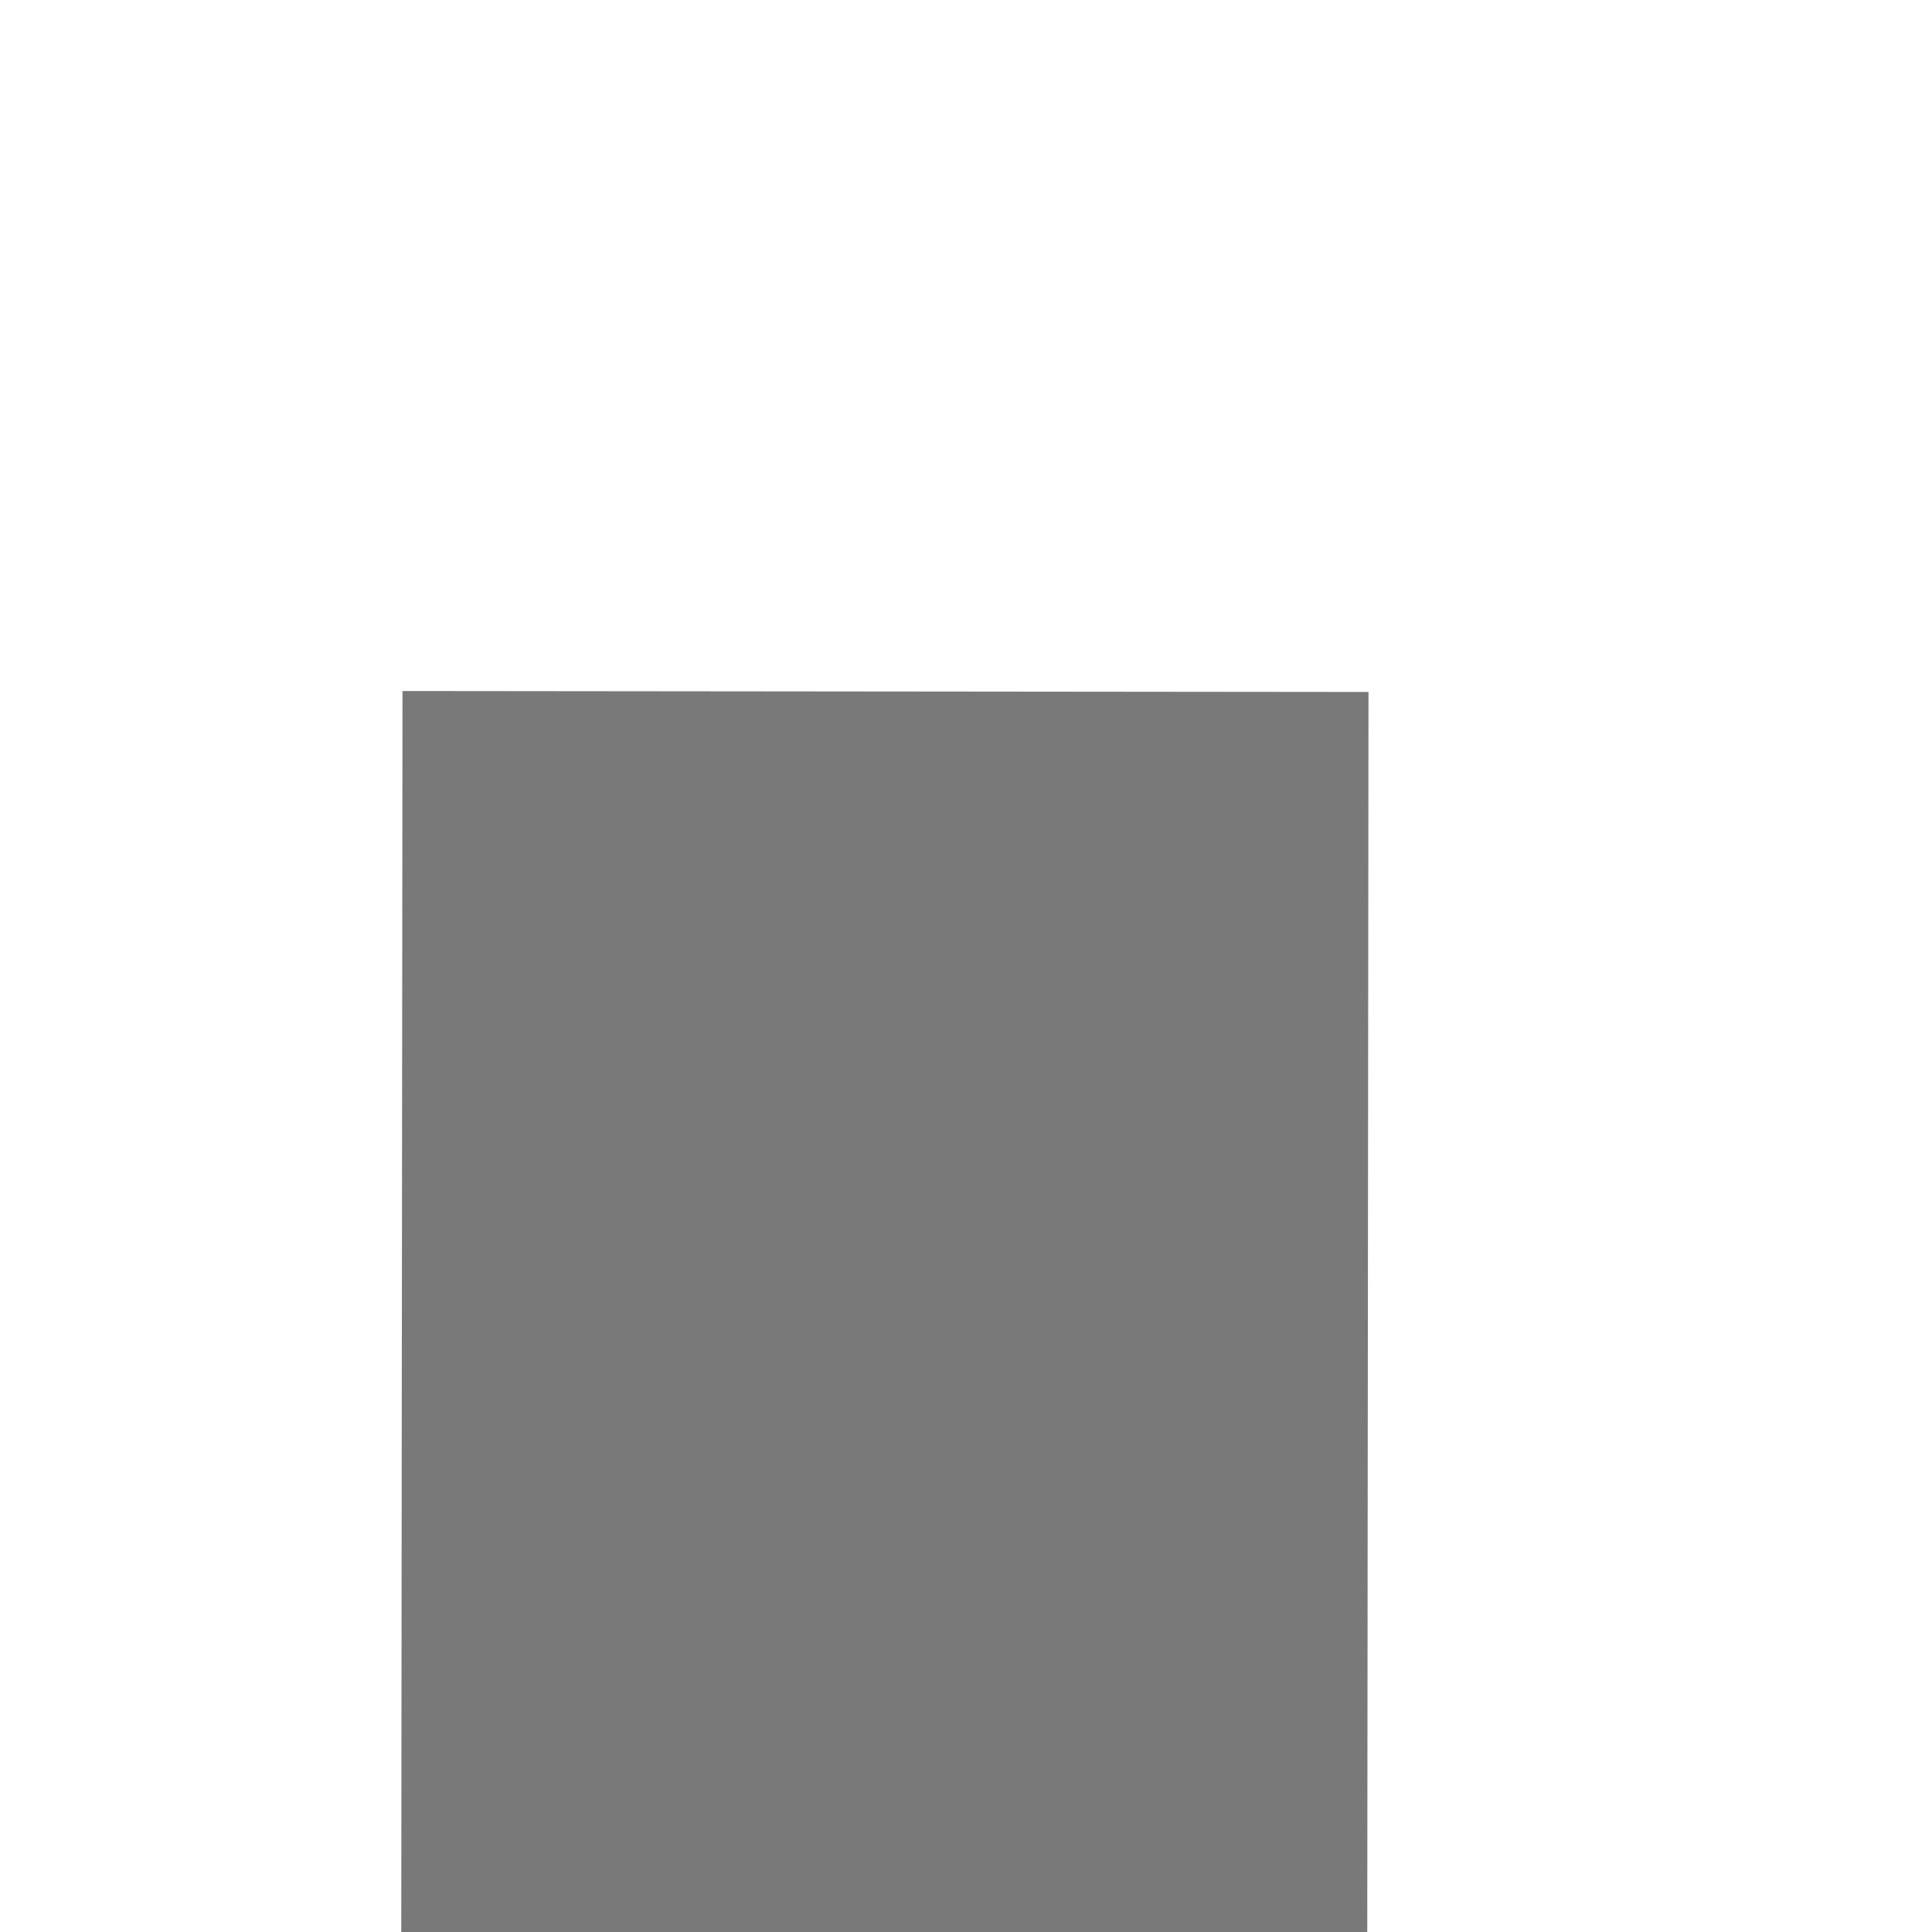 ﻿<?xml version="1.0" encoding="utf-8"?>
<svg version="1.1" xmlns:xlink="http://www.w3.org/1999/xlink" width="6px" height="6px" preserveAspectRatio="xMinYMid meet" viewBox="1724 339  6 4" xmlns="http://www.w3.org/2000/svg">
  <path d="M 1717.6 439  L 1726.5 448  L 1735.4 439  L 1717.6 439  Z " fill-rule="nonzero" fill="#797979" stroke="none" transform="matrix(1 0.001 -0.001 1 0.591 -2.579 )" />
  <path d="M 1726.5 341  L 1726.5 441  " stroke-width="3" stroke="#797979" fill="none" transform="matrix(1 0.001 -0.001 1 0.591 -2.579 )" />
</svg>